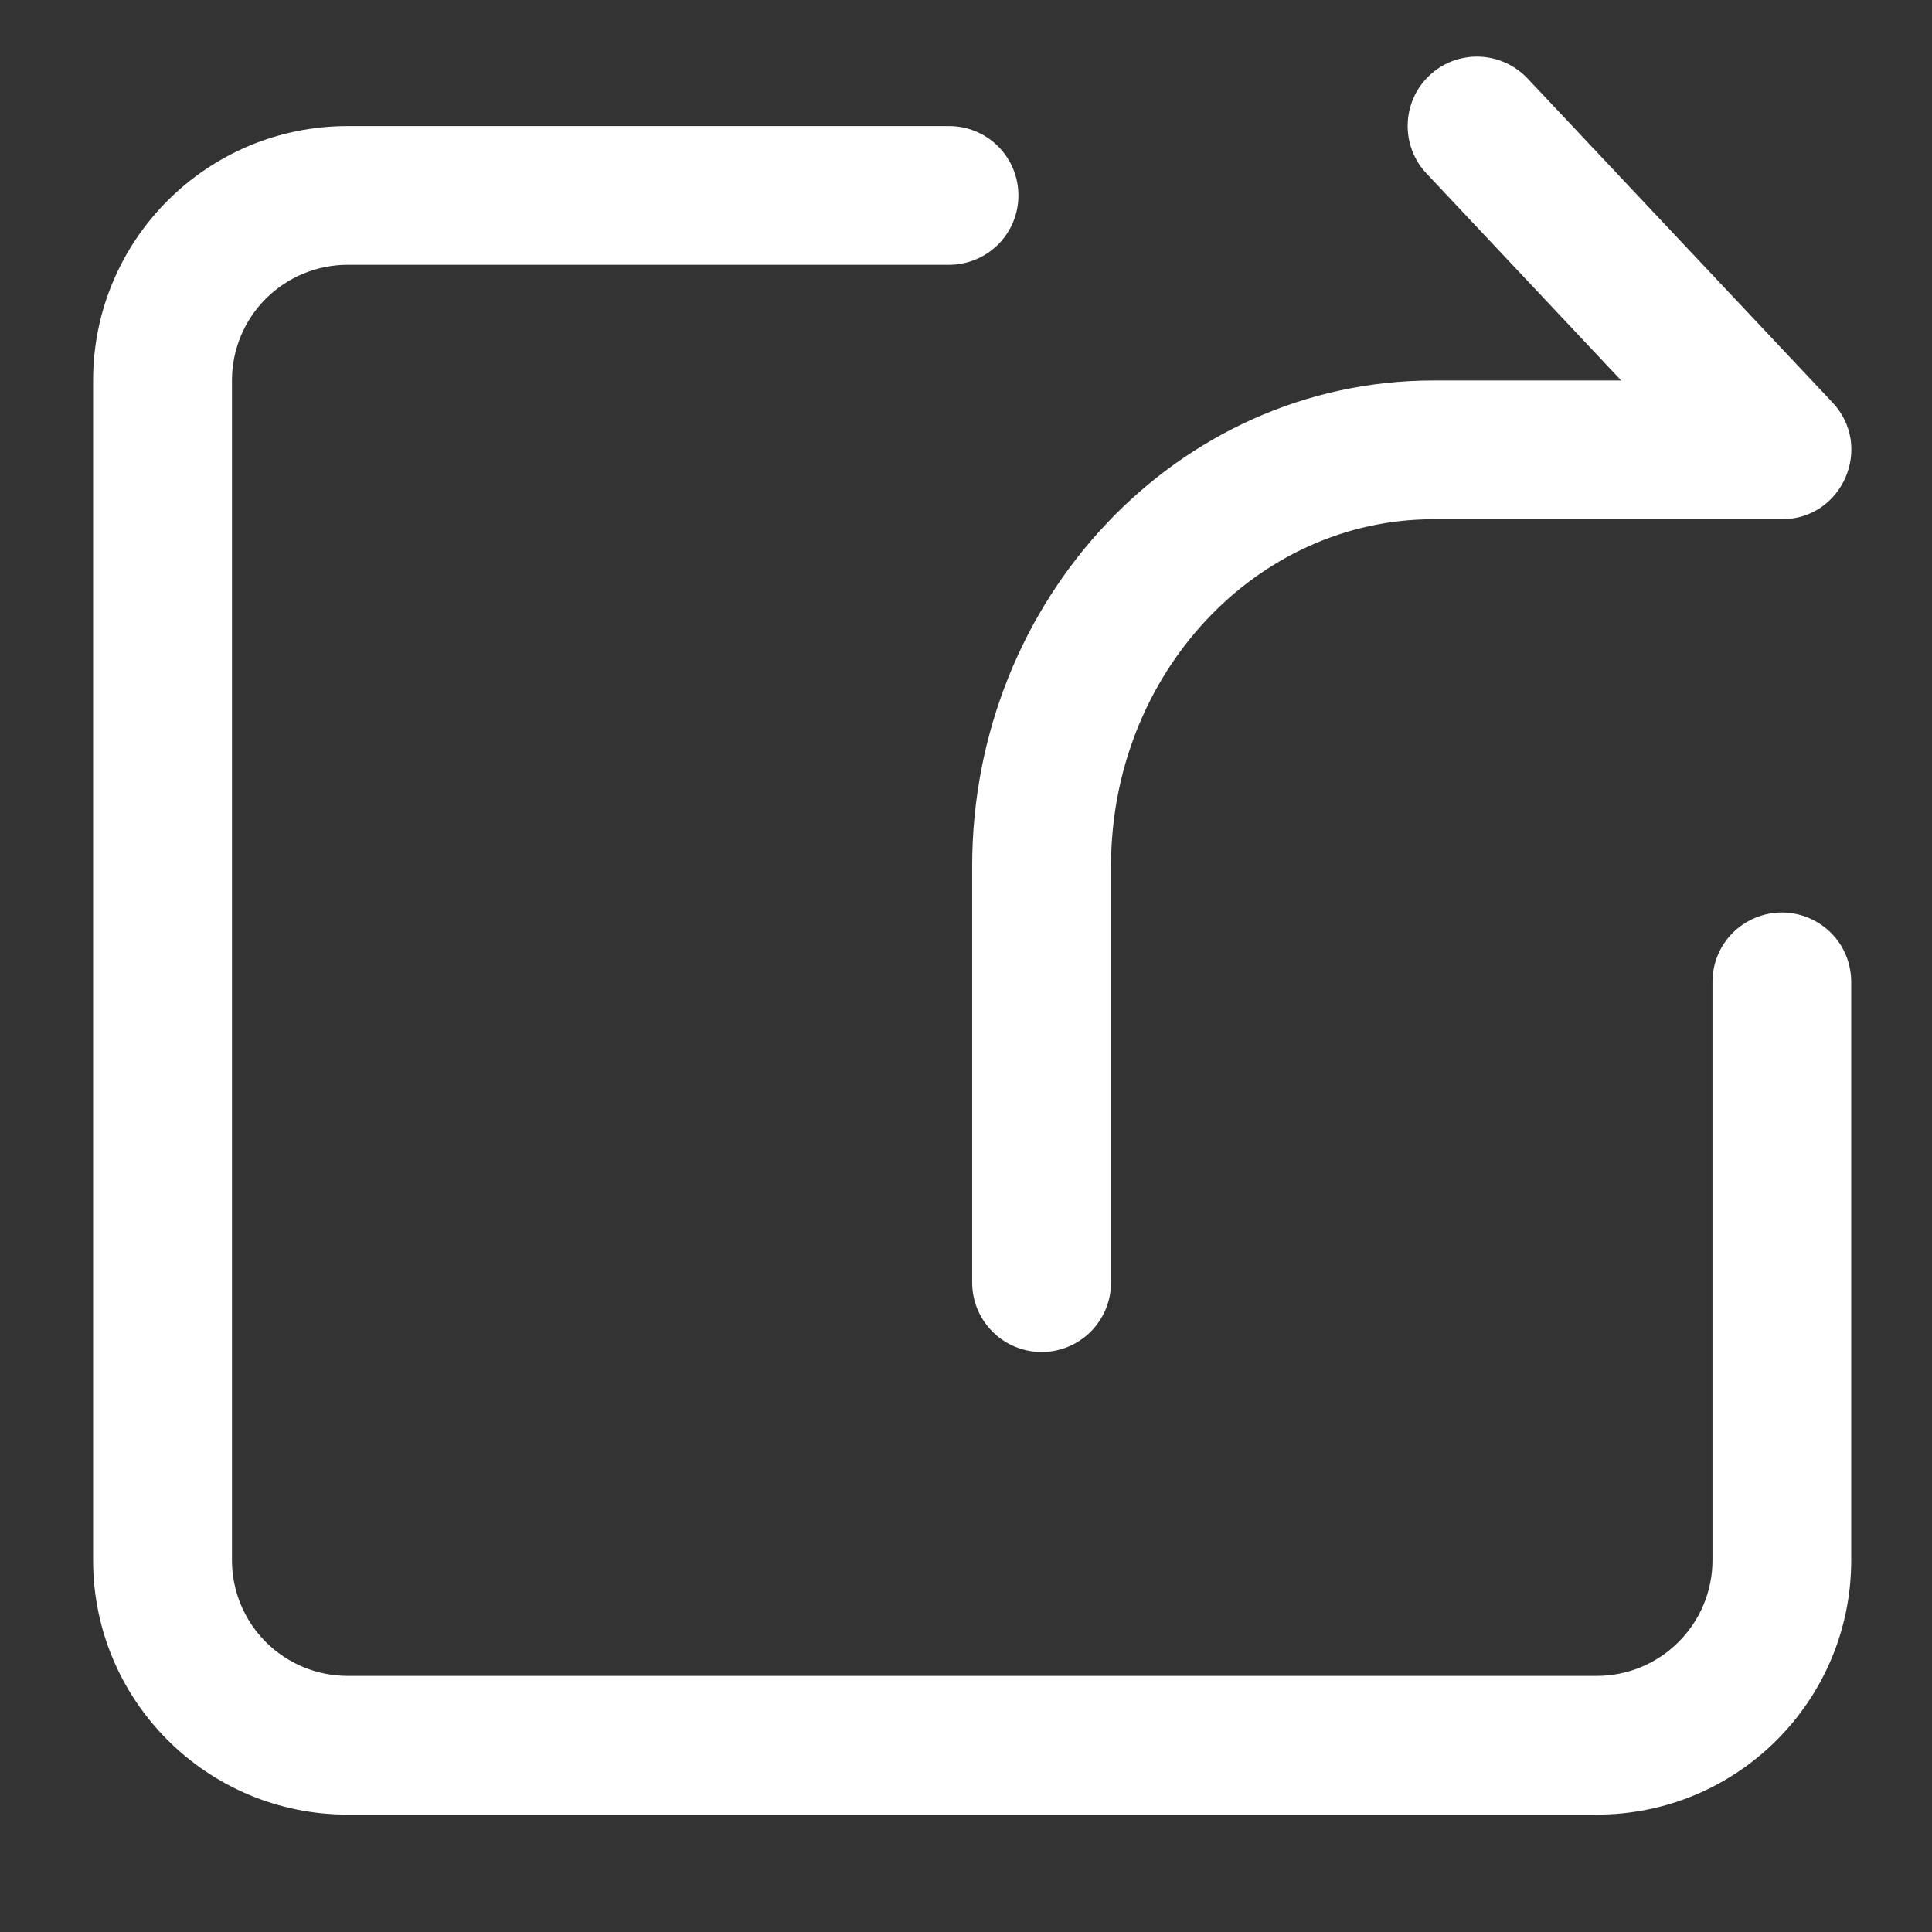<svg width="16" height="16" viewBox="0 0 16 16" fill="none" xmlns="http://www.w3.org/2000/svg">
<rect x="0" y="0" width="16" height="16" fill="#333333" stroke="none"/>
<path d="M14.182 8.132C14.182 7.979 14.242 7.833 14.35 7.725C14.458 7.618 14.604 7.557 14.757 7.557C14.909 7.557 15.055 7.618 15.163 7.725C15.271 7.833 15.331 7.979 15.331 8.132V12.921C15.331 14.085 14.388 15.028 13.224 15.028H2.879C1.715 15.028 0.771 14.085 0.771 12.921V3.151C0.771 1.987 1.715 1.044 2.879 1.044H7.86C8.012 1.044 8.158 1.104 8.266 1.212C8.374 1.32 8.434 1.466 8.434 1.618C8.434 1.771 8.374 1.917 8.266 2.025C8.158 2.132 8.012 2.193 7.86 2.193H2.879C2.625 2.193 2.381 2.294 2.201 2.474C2.022 2.653 1.921 2.897 1.921 3.151V12.921C1.921 13.175 2.022 13.419 2.201 13.598C2.381 13.778 2.625 13.879 2.879 13.879H13.224C13.478 13.879 13.722 13.778 13.901 13.598C14.081 13.419 14.182 13.175 14.182 12.921V8.132ZM13.426 3.151L11.814 1.437C11.709 1.326 11.653 1.178 11.658 1.026C11.662 0.874 11.727 0.729 11.838 0.625C11.949 0.52 12.097 0.464 12.25 0.469C12.402 0.474 12.546 0.539 12.651 0.65L15.175 3.332C15.52 3.698 15.26 4.3 14.757 4.3H11.871C10.405 4.3 9.201 5.579 9.201 7.174V10.622C9.201 10.775 9.14 10.921 9.032 11.029C8.925 11.136 8.778 11.197 8.626 11.197C8.474 11.197 8.327 11.136 8.22 11.029C8.112 10.921 8.051 10.775 8.051 10.622V7.174C8.051 4.96 9.754 3.151 11.871 3.151H13.426Z" fill="white"/>
</svg>
